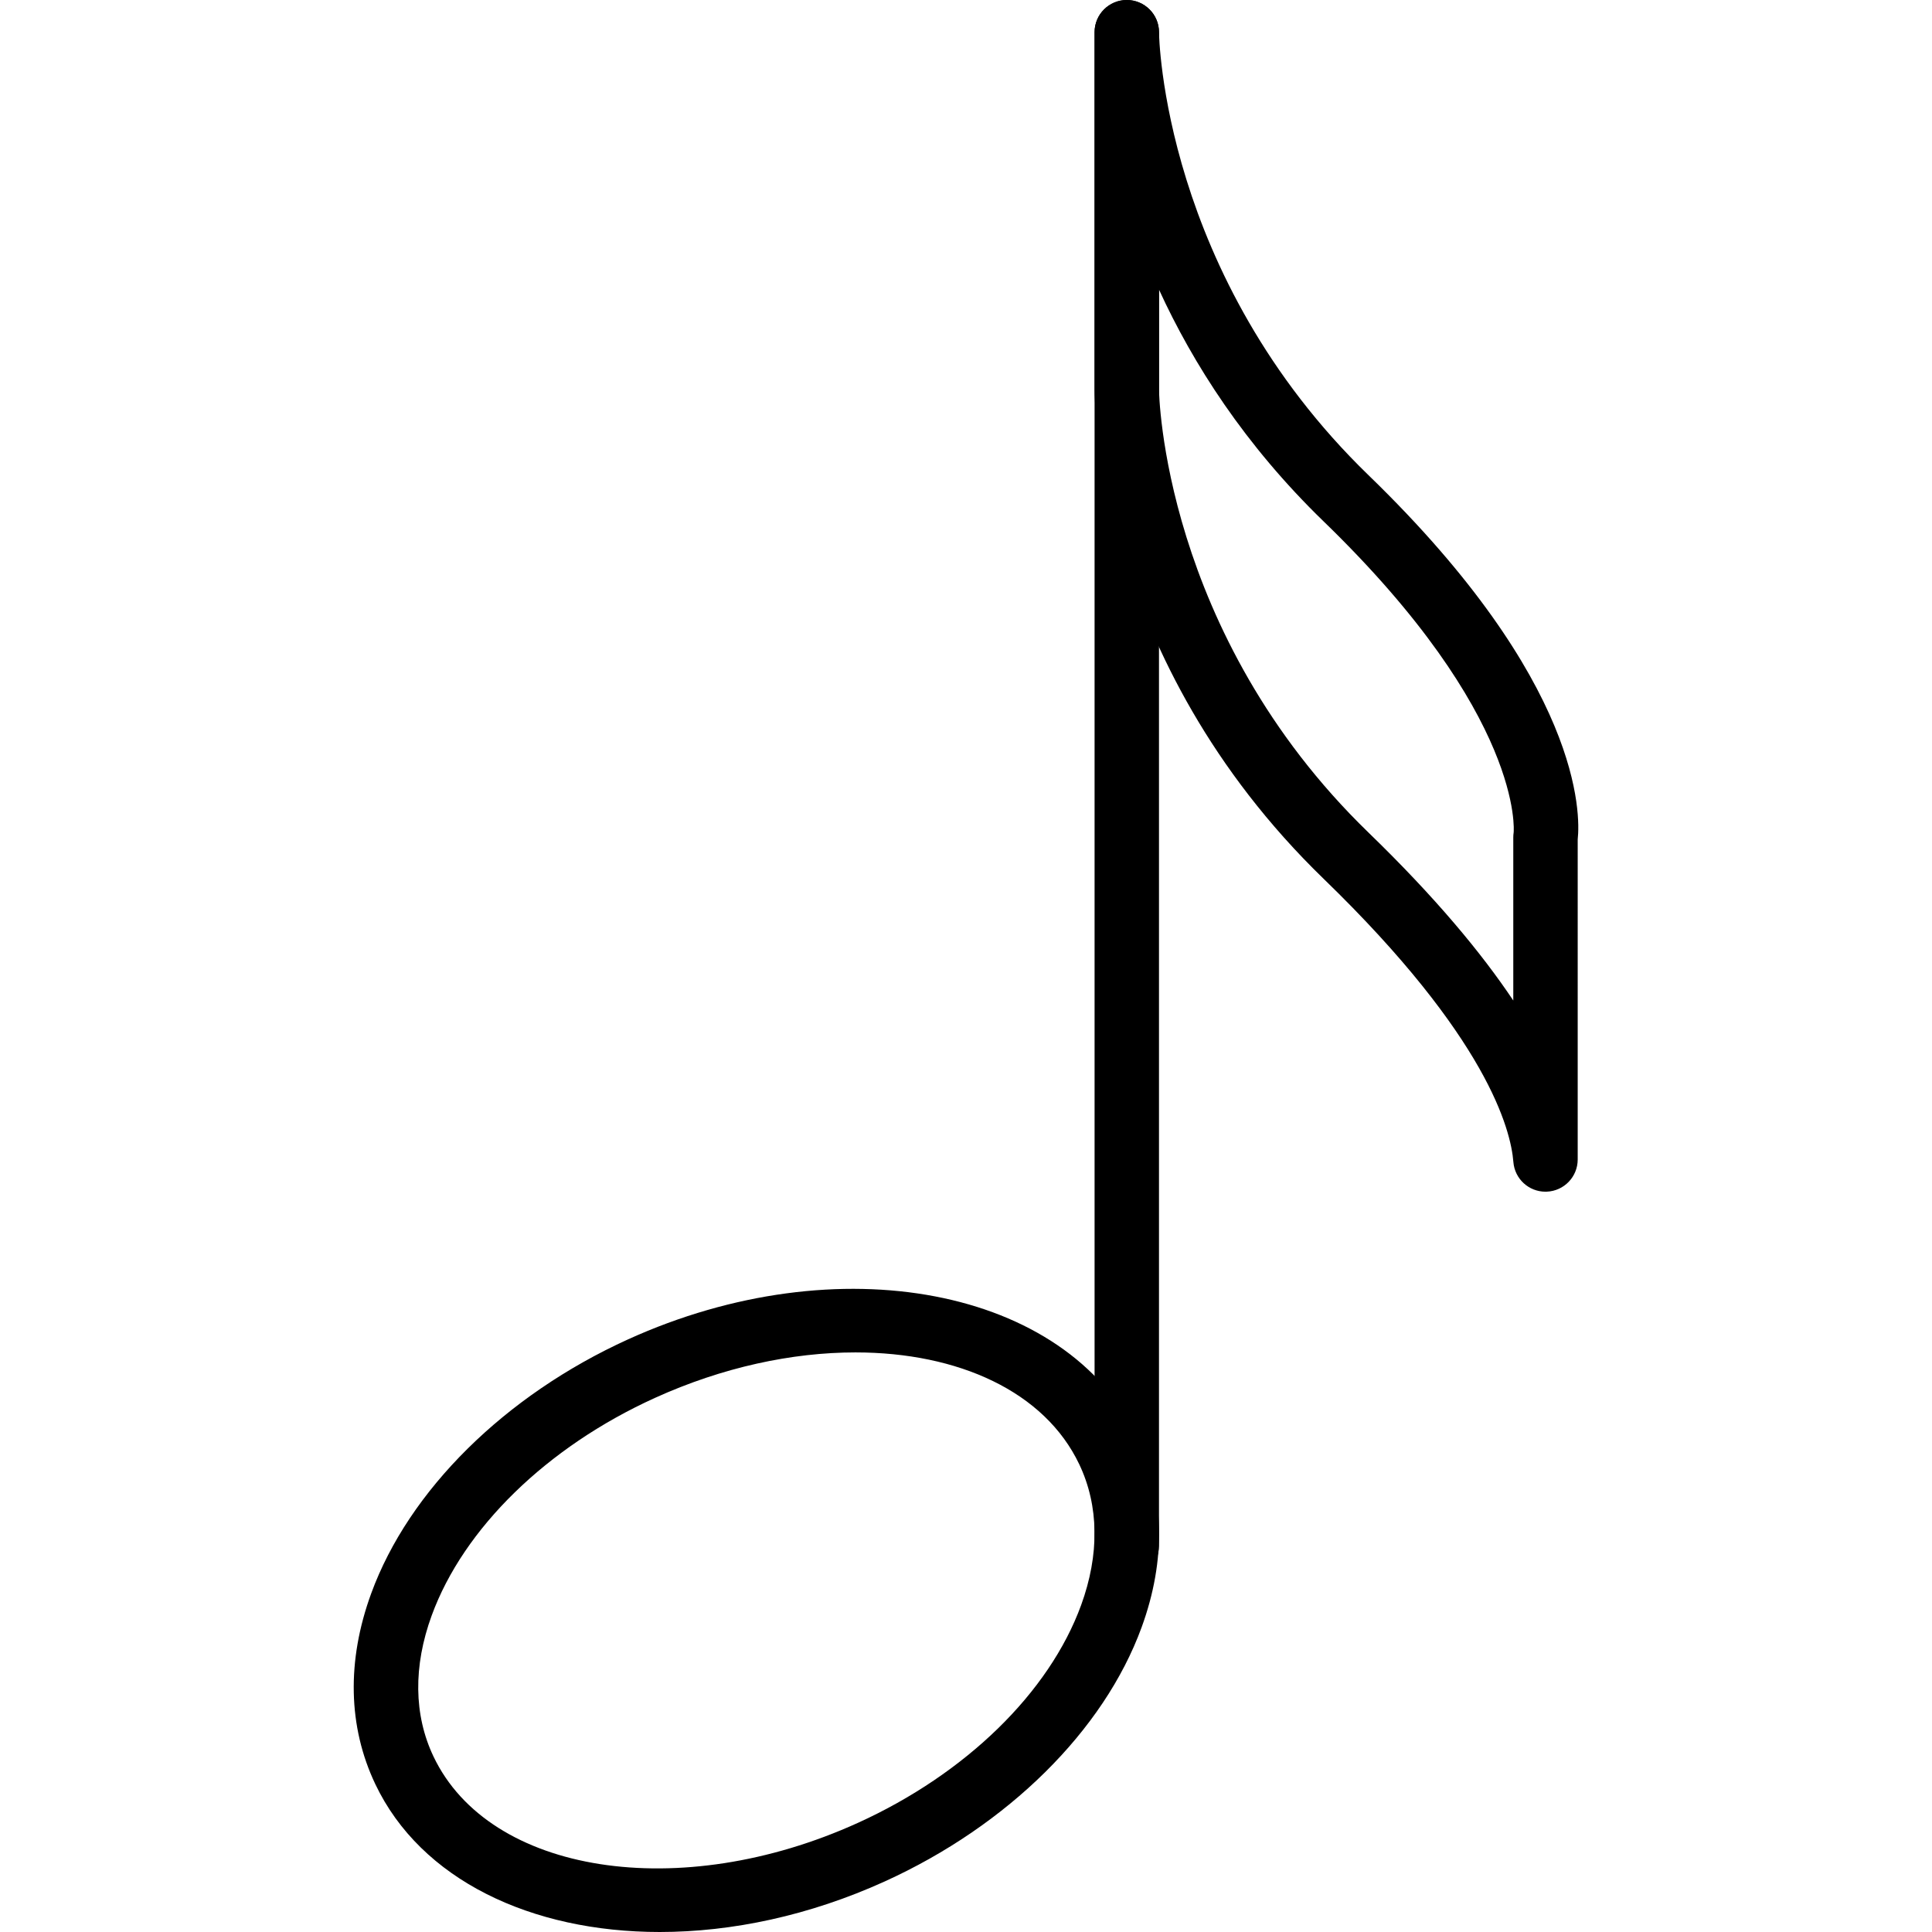 <?xml version="1.0" encoding="iso-8859-1"?>
<!-- Generator: Adobe Illustrator 19.0.0, SVG Export Plug-In . SVG Version: 6.00 Build 0)  -->
<svg version="1.1" id="Capa_1" xmlns="http://www.w3.org/2000/svg" xmlns:xlink="http://www.w3.org/1999/xlink" x="0px" y="0px"
	 viewBox="0 0 512 512" style="enable-background:new 0 0 512 512;" xml:space="preserve">
<g>
	<g>
		<path d="M301.444,380.733c-18.787-39.494-79.337-51.059-134.988-25.794c-32.648,14.835-58.101,40.006-68.087,67.345
			c-6.521,17.839-6.146,35.32,1.093,50.53C111.512,498.155,140.746,512,174.854,512c19.06,0,39.639-4.327,59.595-13.392
			c32.648-14.835,58.101-40.006,68.087-67.345C309.057,413.424,308.682,395.943,301.444,380.733z M286.498,425.408
			c-8.45,23.131-30.548,44.683-59.117,57.657c-47.218,21.458-97.688,13.571-112.506-17.583c-5.224-10.985-5.386-23.899-0.478-37.343
			c8.45-23.131,30.557-44.683,59.117-57.657c17.976-8.168,36.412-12.078,53.185-12.078c27.288,0,50.154,10.371,59.321,29.661
			C291.244,399.05,291.406,411.964,286.498,425.408z"/>
	</g>
</g>
<g>
	<g>
		<path d="M298.61,0c-4.712,0-8.535,3.824-8.535,8.535v401.167c0,4.712,3.824,8.536,8.535,8.536c4.712,0,8.535-3.824,8.535-8.536
			V8.535C307.145,3.824,303.321,0,298.61,0z"/>
	</g>
</g>
<g>
	<g>
		<path d="M362.686,125.949c-54.653-52.945-55.54-116.791-55.54-117.414c0-4.712-3.824-8.535-8.535-8.535
			c-4.712,0-8.535,3.824-8.535,8.535v94.718c0,2.885,0.683,71.502,60.73,129.671c43.335,41.977,49.583,66.449,50.257,75.027
			c0.35,4.456,4.071,7.861,8.501,7.861c0.12,0,0.23,0,0.341-0.008c4.584-0.179,8.203-3.943,8.203-8.527V222.46
			C418.823,215.811,419.353,180.841,362.686,125.949z M401.138,220.582c-0.068,0.444-0.102,0.896-0.102,1.34v43.224
			c-8.399-12.573-20.656-27.348-38.35-44.487c-54.653-52.945-55.54-116.791-55.54-117.414V76.751
			c8.988,19.597,22.713,41.167,43.659,61.455C404.014,189.752,401.146,220.454,401.138,220.582z"/>
	</g>
</g>
<g>
</g>
<g>
</g>
<g>
</g>
<g>
</g>
<g>
</g>
<g>
</g>
<g>
</g>
<g>
</g>
<g>
</g>
<g>
</g>
<g>
</g>
<g>
</g>
<g>
</g>
<g>
</g>
<g>
</g>
</svg>

